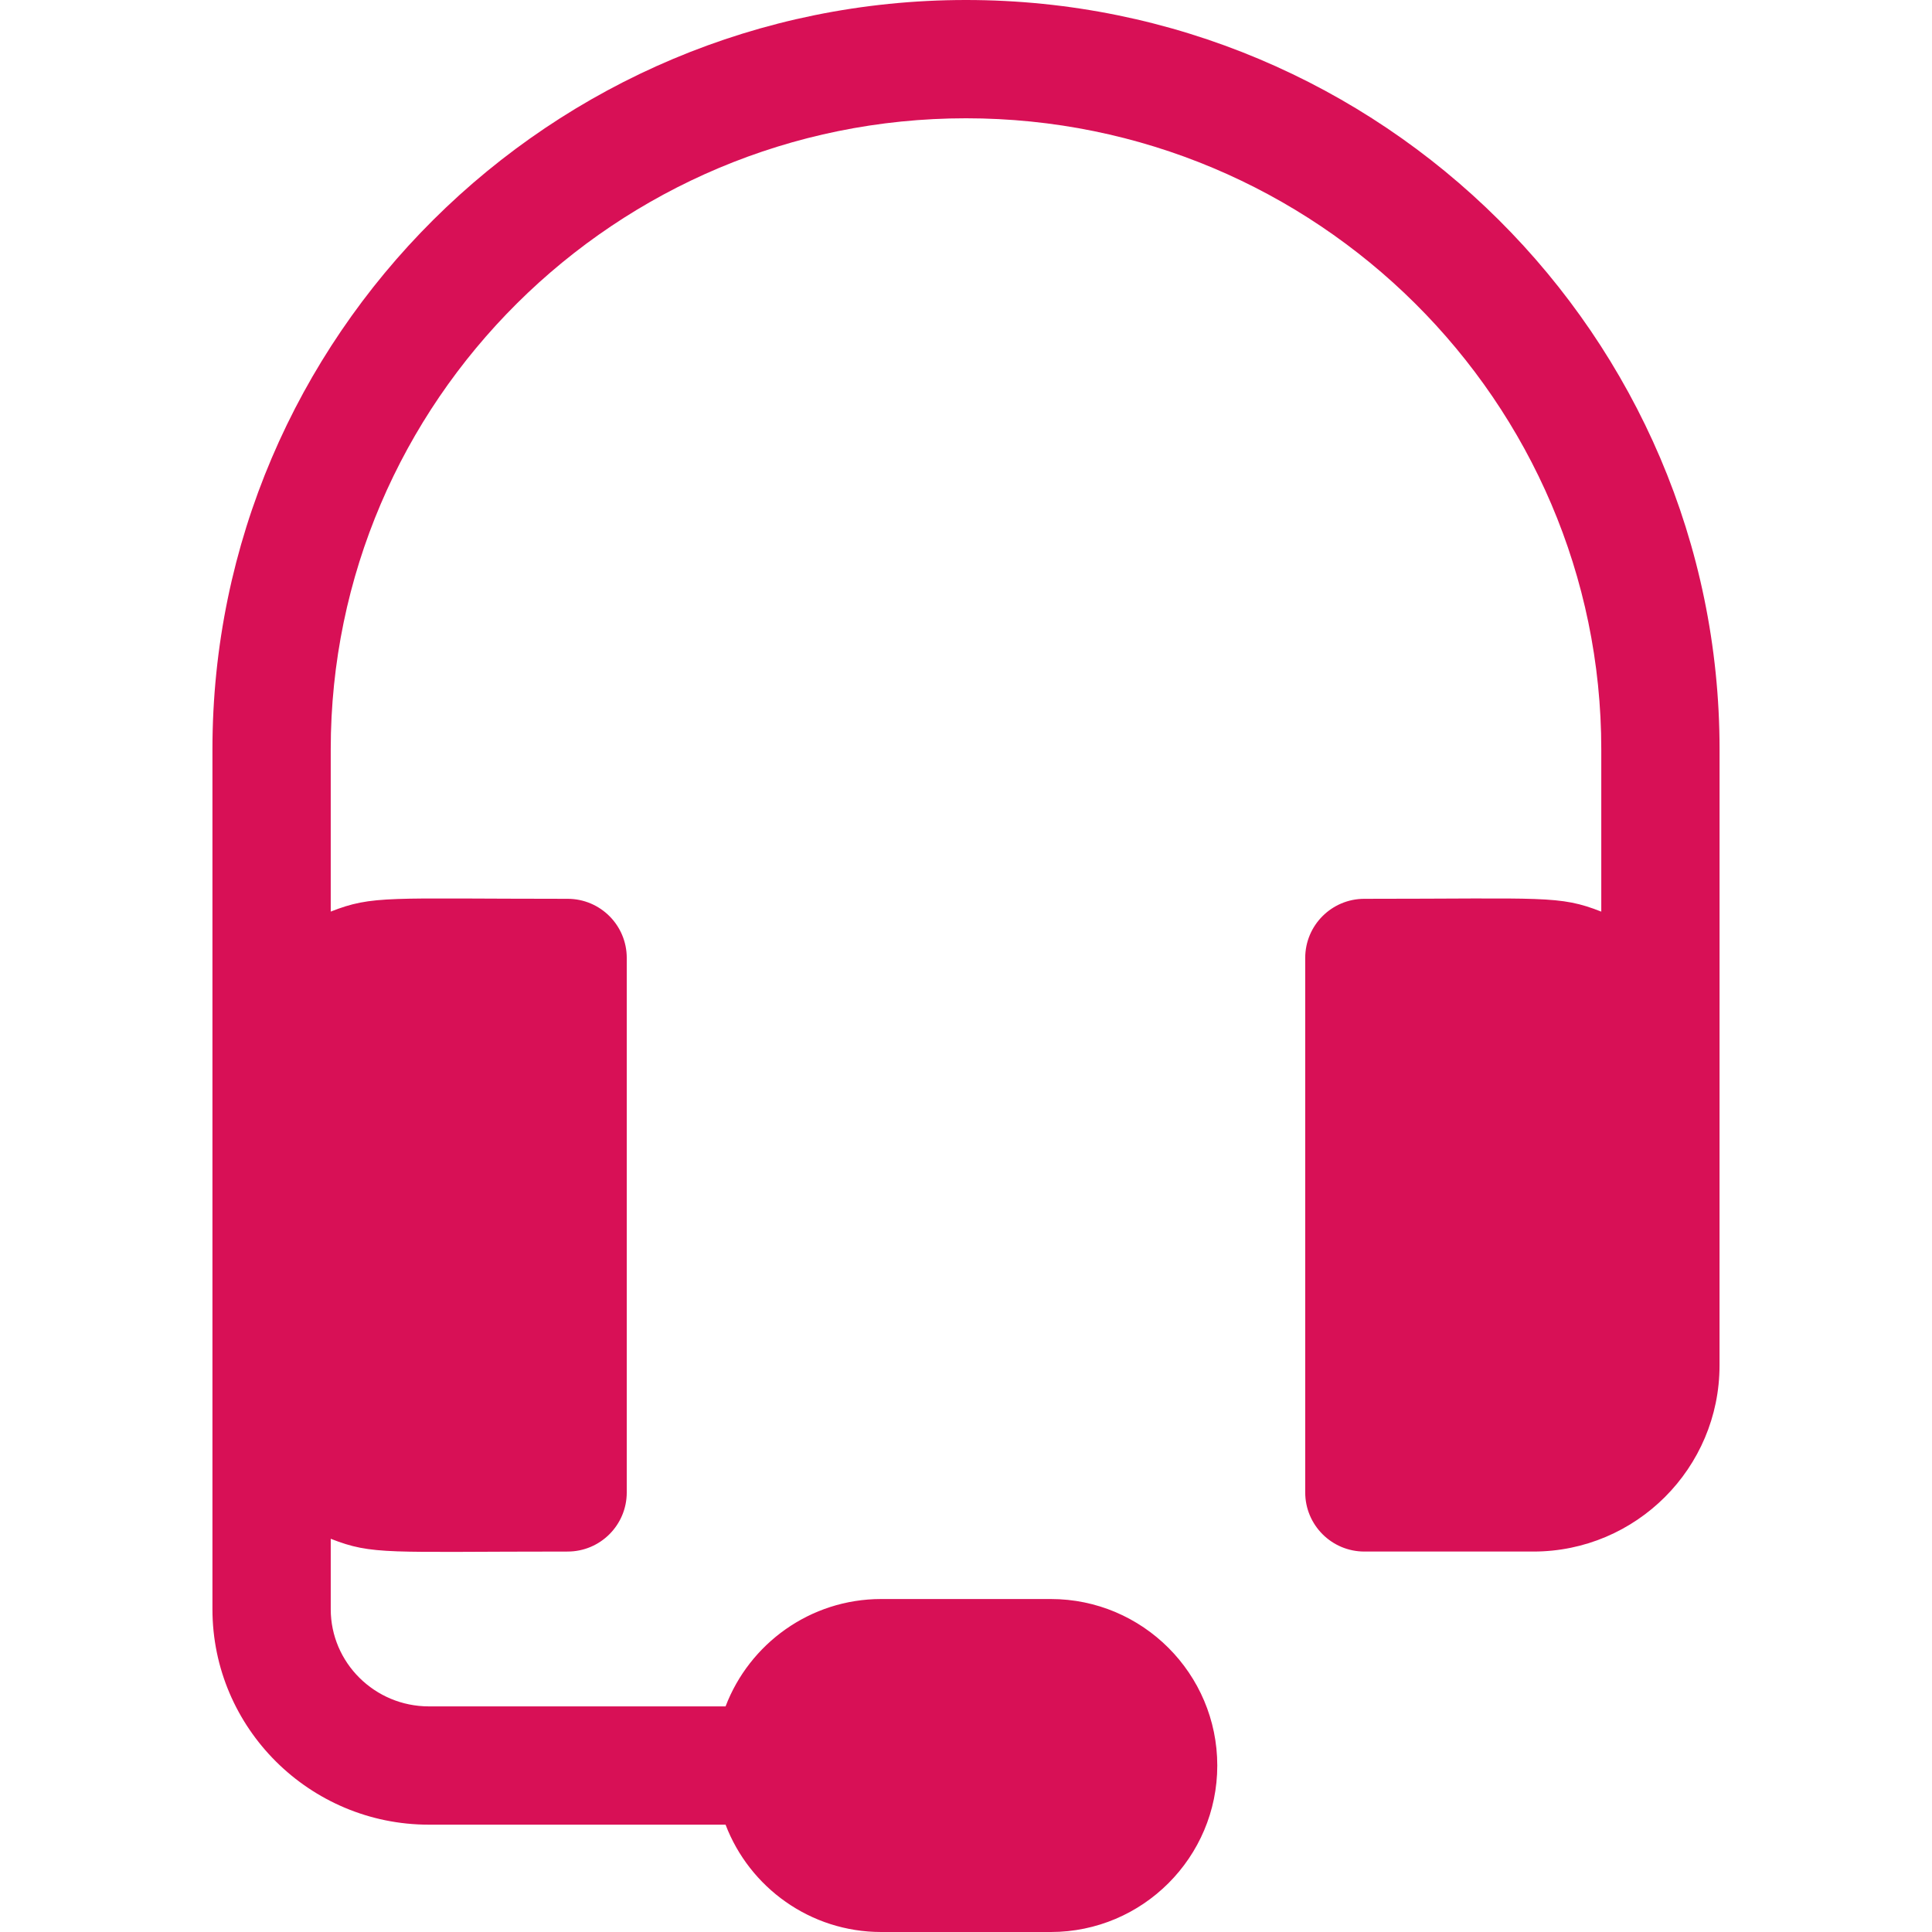 <?xml version="1.0" encoding="iso-8859-1"?>
<!-- Uploaded to: SVG Repo, www.svgrepo.com, Generator: SVG Repo Mixer Tools -->
<svg fill="rgb(216,16,86)" version="1.1" id="Layer_1" xmlns="http://www.w3.org/2000/svg" xmlns:xlink="http://www.w3.org/1999/xlink" 
	 viewBox="0 0 512 512" xml:space="preserve">
<g>
	<g>
		<path d="M256,0C145.889,0,56.299,89.088,56.299,198.604v227.84c0,31.493,25.736,57.114,57.365,57.114h78.618
			C198.614,500.172,214.716,512,233.524,512h44.952c24.325,0,44.116-19.79,44.116-44.116c0-24.325-19.79-44.126-44.116-44.126
			h-44.951c-18.808,0-34.91,11.839-41.242,28.453h-78.618c-14.346,0-26.018-11.557-26.018-25.767v-18.651
			c11.141,4.369,14.97,3.385,62.777,3.385c8.662,0,15.673-7.022,15.673-15.673V253.868c0-8.662-7.011-15.673-15.673-15.673
			c-47.734,0-51.614-0.992-62.777,3.385v-42.977c0-92.223,75.525-167.257,168.354-167.257s168.354,75.034,168.354,167.257v42.987
			c-11.148-4.393-15.087-3.396-62.788-3.396c-8.652,0-15.673,7.011-15.673,15.673v141.636c0,8.652,7.022,15.673,15.673,15.673
			h44.816c27.188,0,49.309-22.12,49.309-49.309c0-4.111,0.01-49.003,0.01-163.265C455.701,89.088,366.111,0,256,0z"/>
	</g>
</g>
</svg>